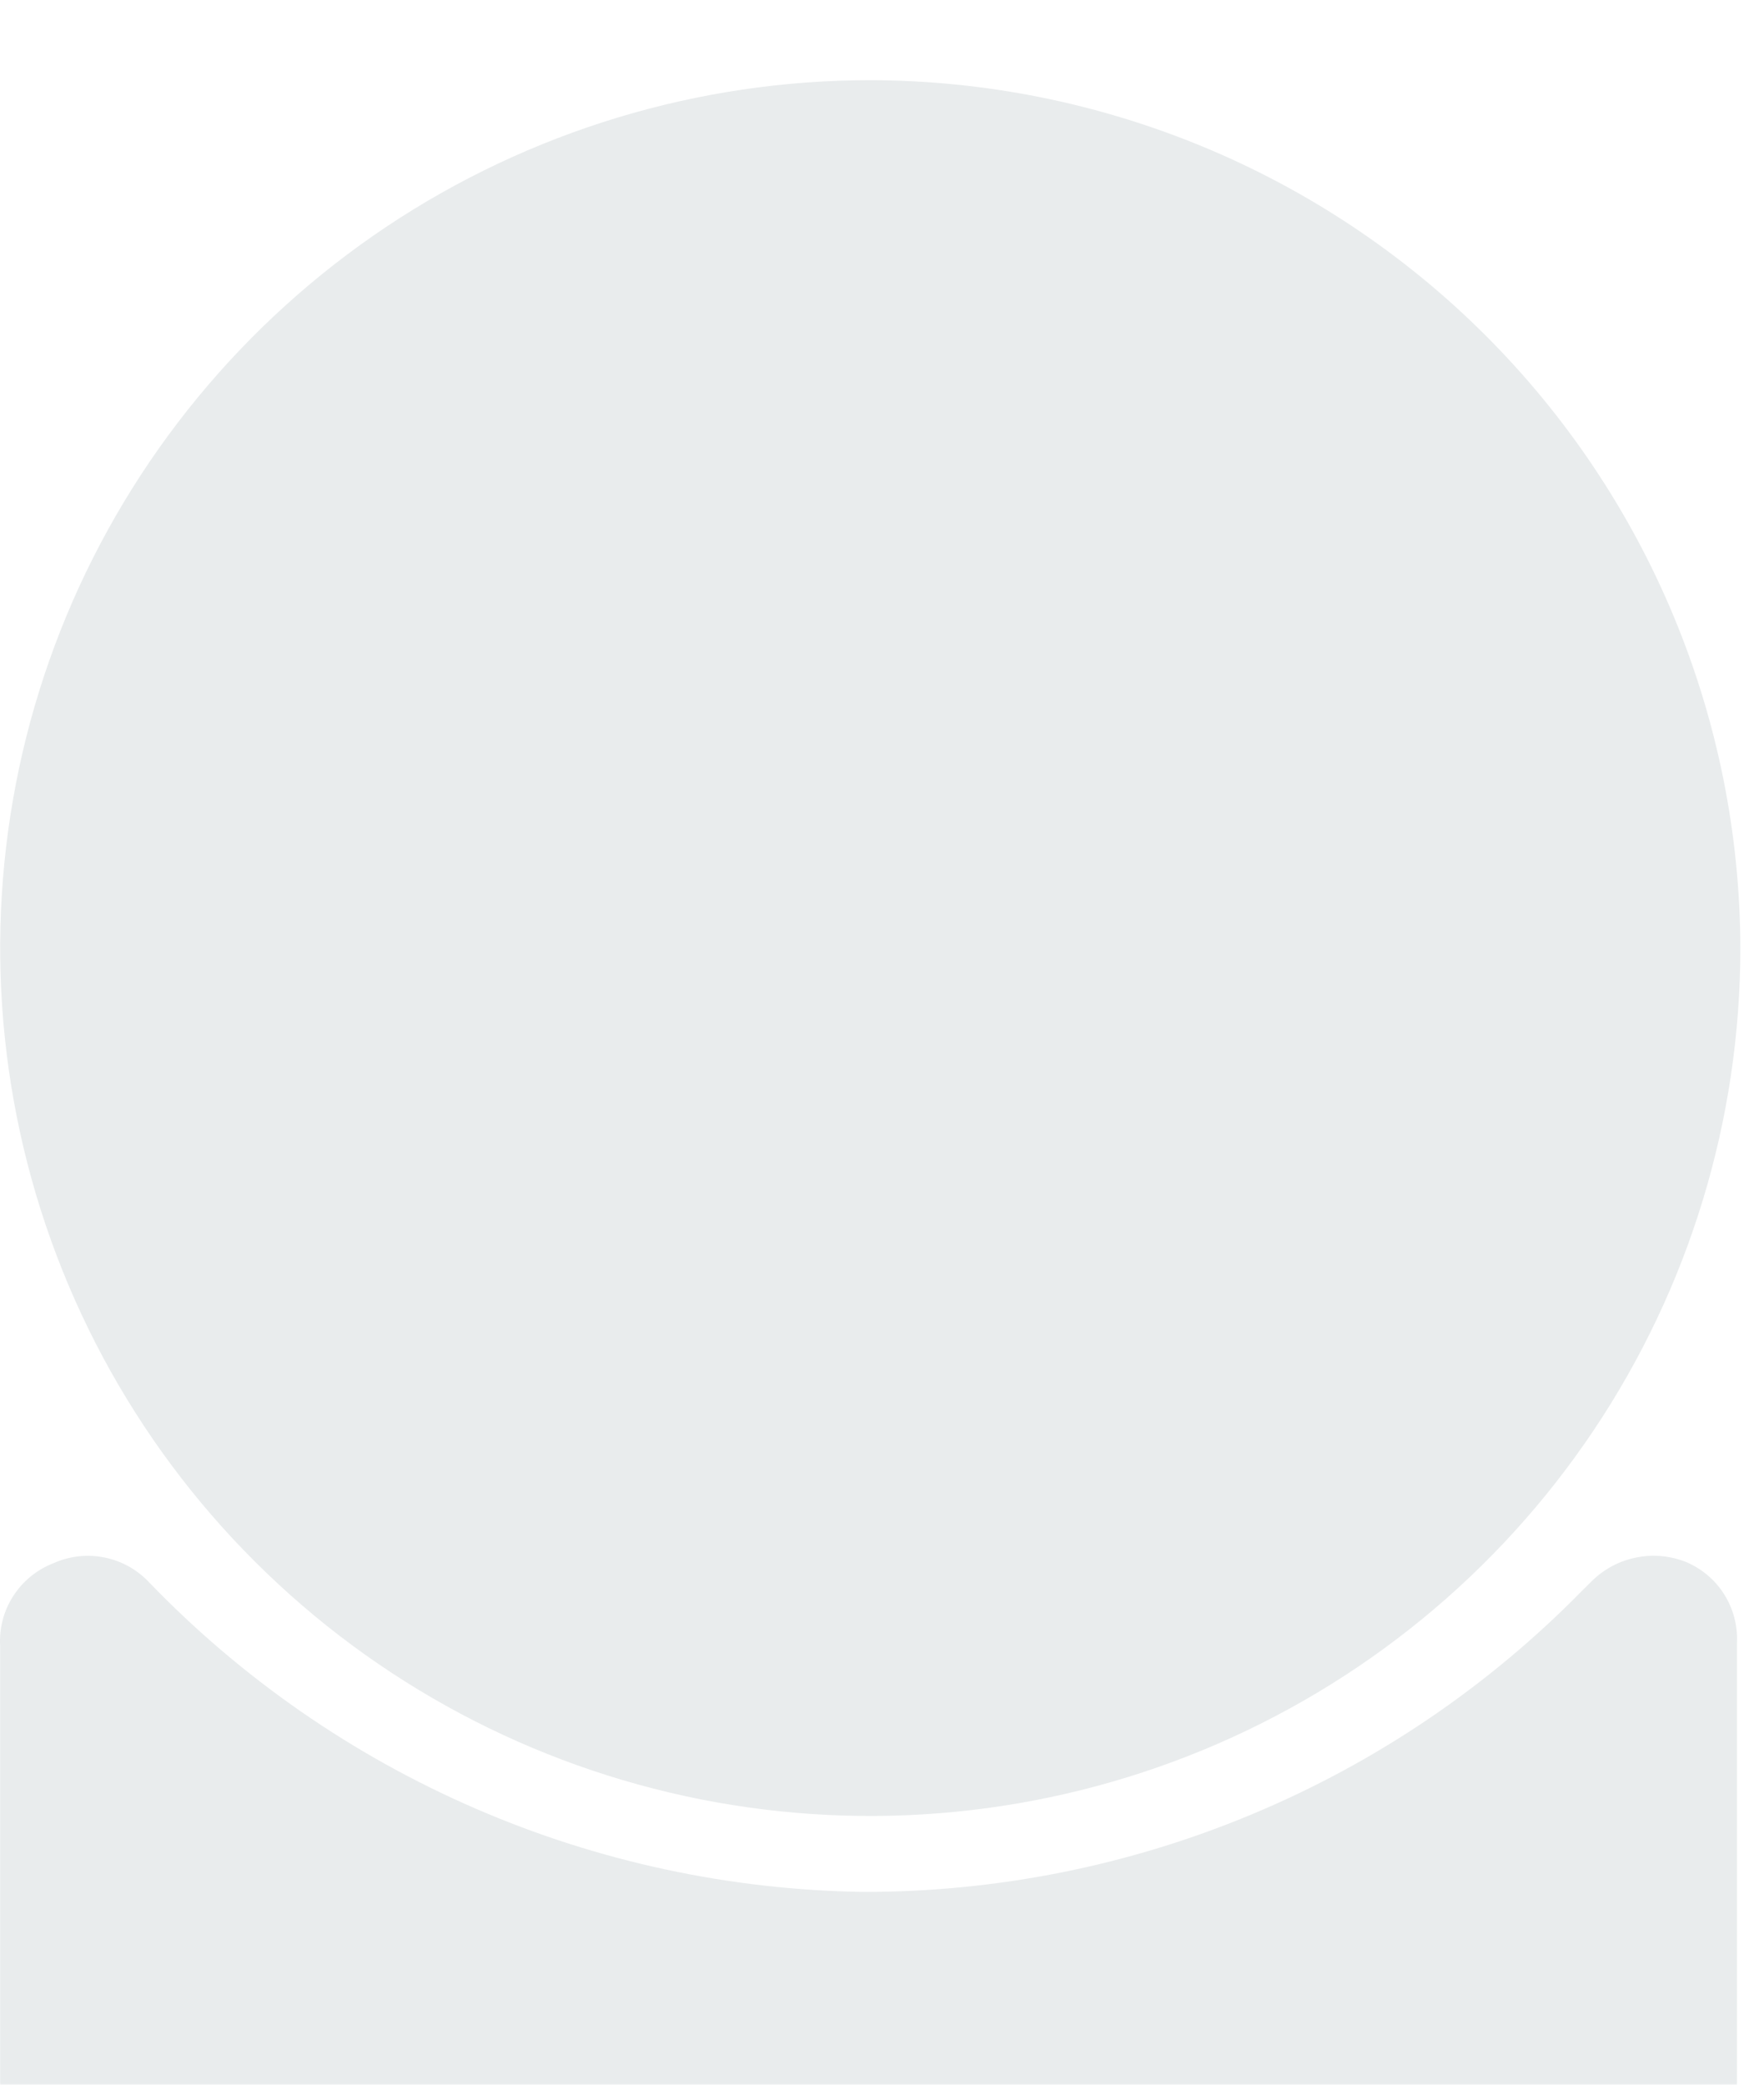 <svg width="22" height="26" viewBox="0 0 22 26" fill="none" xmlns="http://www.w3.org/2000/svg">
<g filter="url(#filter0_i_0_1)">
<path d="M21.037 18.485C20.839 18.404 20.623 18.383 20.413 18.424C20.204 18.464 20.011 18.565 19.858 18.714L19.722 18.849C18.555 20.037 17.162 20.98 15.625 21.623C14.088 22.267 12.437 22.597 10.77 22.596C9.103 22.572 7.457 22.218 5.927 21.555C4.398 20.892 3.015 19.934 1.86 18.735C1.711 18.576 1.517 18.468 1.303 18.425C1.09 18.382 0.869 18.406 0.67 18.495C0.462 18.575 0.285 18.719 0.165 18.906C0.044 19.093 -0.012 19.314 0.002 19.536V24.959C0.002 25.235 0.112 25.5 0.308 25.695C0.504 25.89 0.769 26 1.046 26H20.62C20.896 26 21.162 25.89 21.357 25.695C21.553 25.5 21.663 25.235 21.663 24.959V19.484C21.672 19.274 21.617 19.066 21.505 18.887C21.394 18.709 21.23 18.569 21.037 18.485Z" fill="#E9ECED"/>
</g>
<g filter="url(#filter1_i_0_1)">
<path d="M10.854 0C8.707 0 6.61 0.635 4.825 1.824C3.041 3.014 1.65 4.704 0.828 6.682C0.007 8.66 -0.208 10.836 0.211 12.936C0.63 15.036 1.663 16.965 3.181 18.478C4.698 19.992 6.632 21.023 8.737 21.441C10.842 21.858 13.023 21.644 15.006 20.825C16.989 20.006 18.684 18.618 19.876 16.838C21.068 15.058 21.705 12.965 21.705 10.824C21.699 7.955 20.554 5.205 18.52 3.176C16.487 1.148 13.73 0.006 10.854 0Z" fill="#E9ECED"/>
</g>
<defs>
<filter id="filter0_i_0_1" x="0" y="18.404" width="21.664" height="8.596" filterUnits="userSpaceOnUse" color-interpolation-filters="sRGB">
<feFlood flood-opacity="0" result="BackgroundImageFix"/>
<feBlend mode="normal" in="SourceGraphic" in2="BackgroundImageFix" result="shape"/>
<feColorMatrix in="SourceAlpha" type="matrix" values="0 0 0 0 0 0 0 0 0 0 0 0 0 0 0 0 0 0 127 0" result="hardAlpha"/>
<feOffset dy="1"/>
<feGaussianBlur stdDeviation="0.5"/>
<feComposite in2="hardAlpha" operator="arithmetic" k2="-1" k3="1"/>
<feColorMatrix type="matrix" values="0 0 0 0 0 0 0 0 0 0 0 0 0 0 0 0 0 0 0.13 0"/>
<feBlend mode="normal" in2="shape" result="effect1_innerShadow_0_1"/>
</filter>
<filter id="filter1_i_0_1" x="0.002" y="0" width="21.703" height="22.649" filterUnits="userSpaceOnUse" color-interpolation-filters="sRGB">
<feFlood flood-opacity="0" result="BackgroundImageFix"/>
<feBlend mode="normal" in="SourceGraphic" in2="BackgroundImageFix" result="shape"/>
<feColorMatrix in="SourceAlpha" type="matrix" values="0 0 0 0 0 0 0 0 0 0 0 0 0 0 0 0 0 0 127 0" result="hardAlpha"/>
<feOffset dy="1"/>
<feGaussianBlur stdDeviation="0.5"/>
<feComposite in2="hardAlpha" operator="arithmetic" k2="-1" k3="1"/>
<feColorMatrix type="matrix" values="0 0 0 0 0 0 0 0 0 0 0 0 0 0 0 0 0 0 0.13 0"/>
<feBlend mode="normal" in2="shape" result="effect1_innerShadow_0_1"/>
</filter>
</defs>
</svg>
